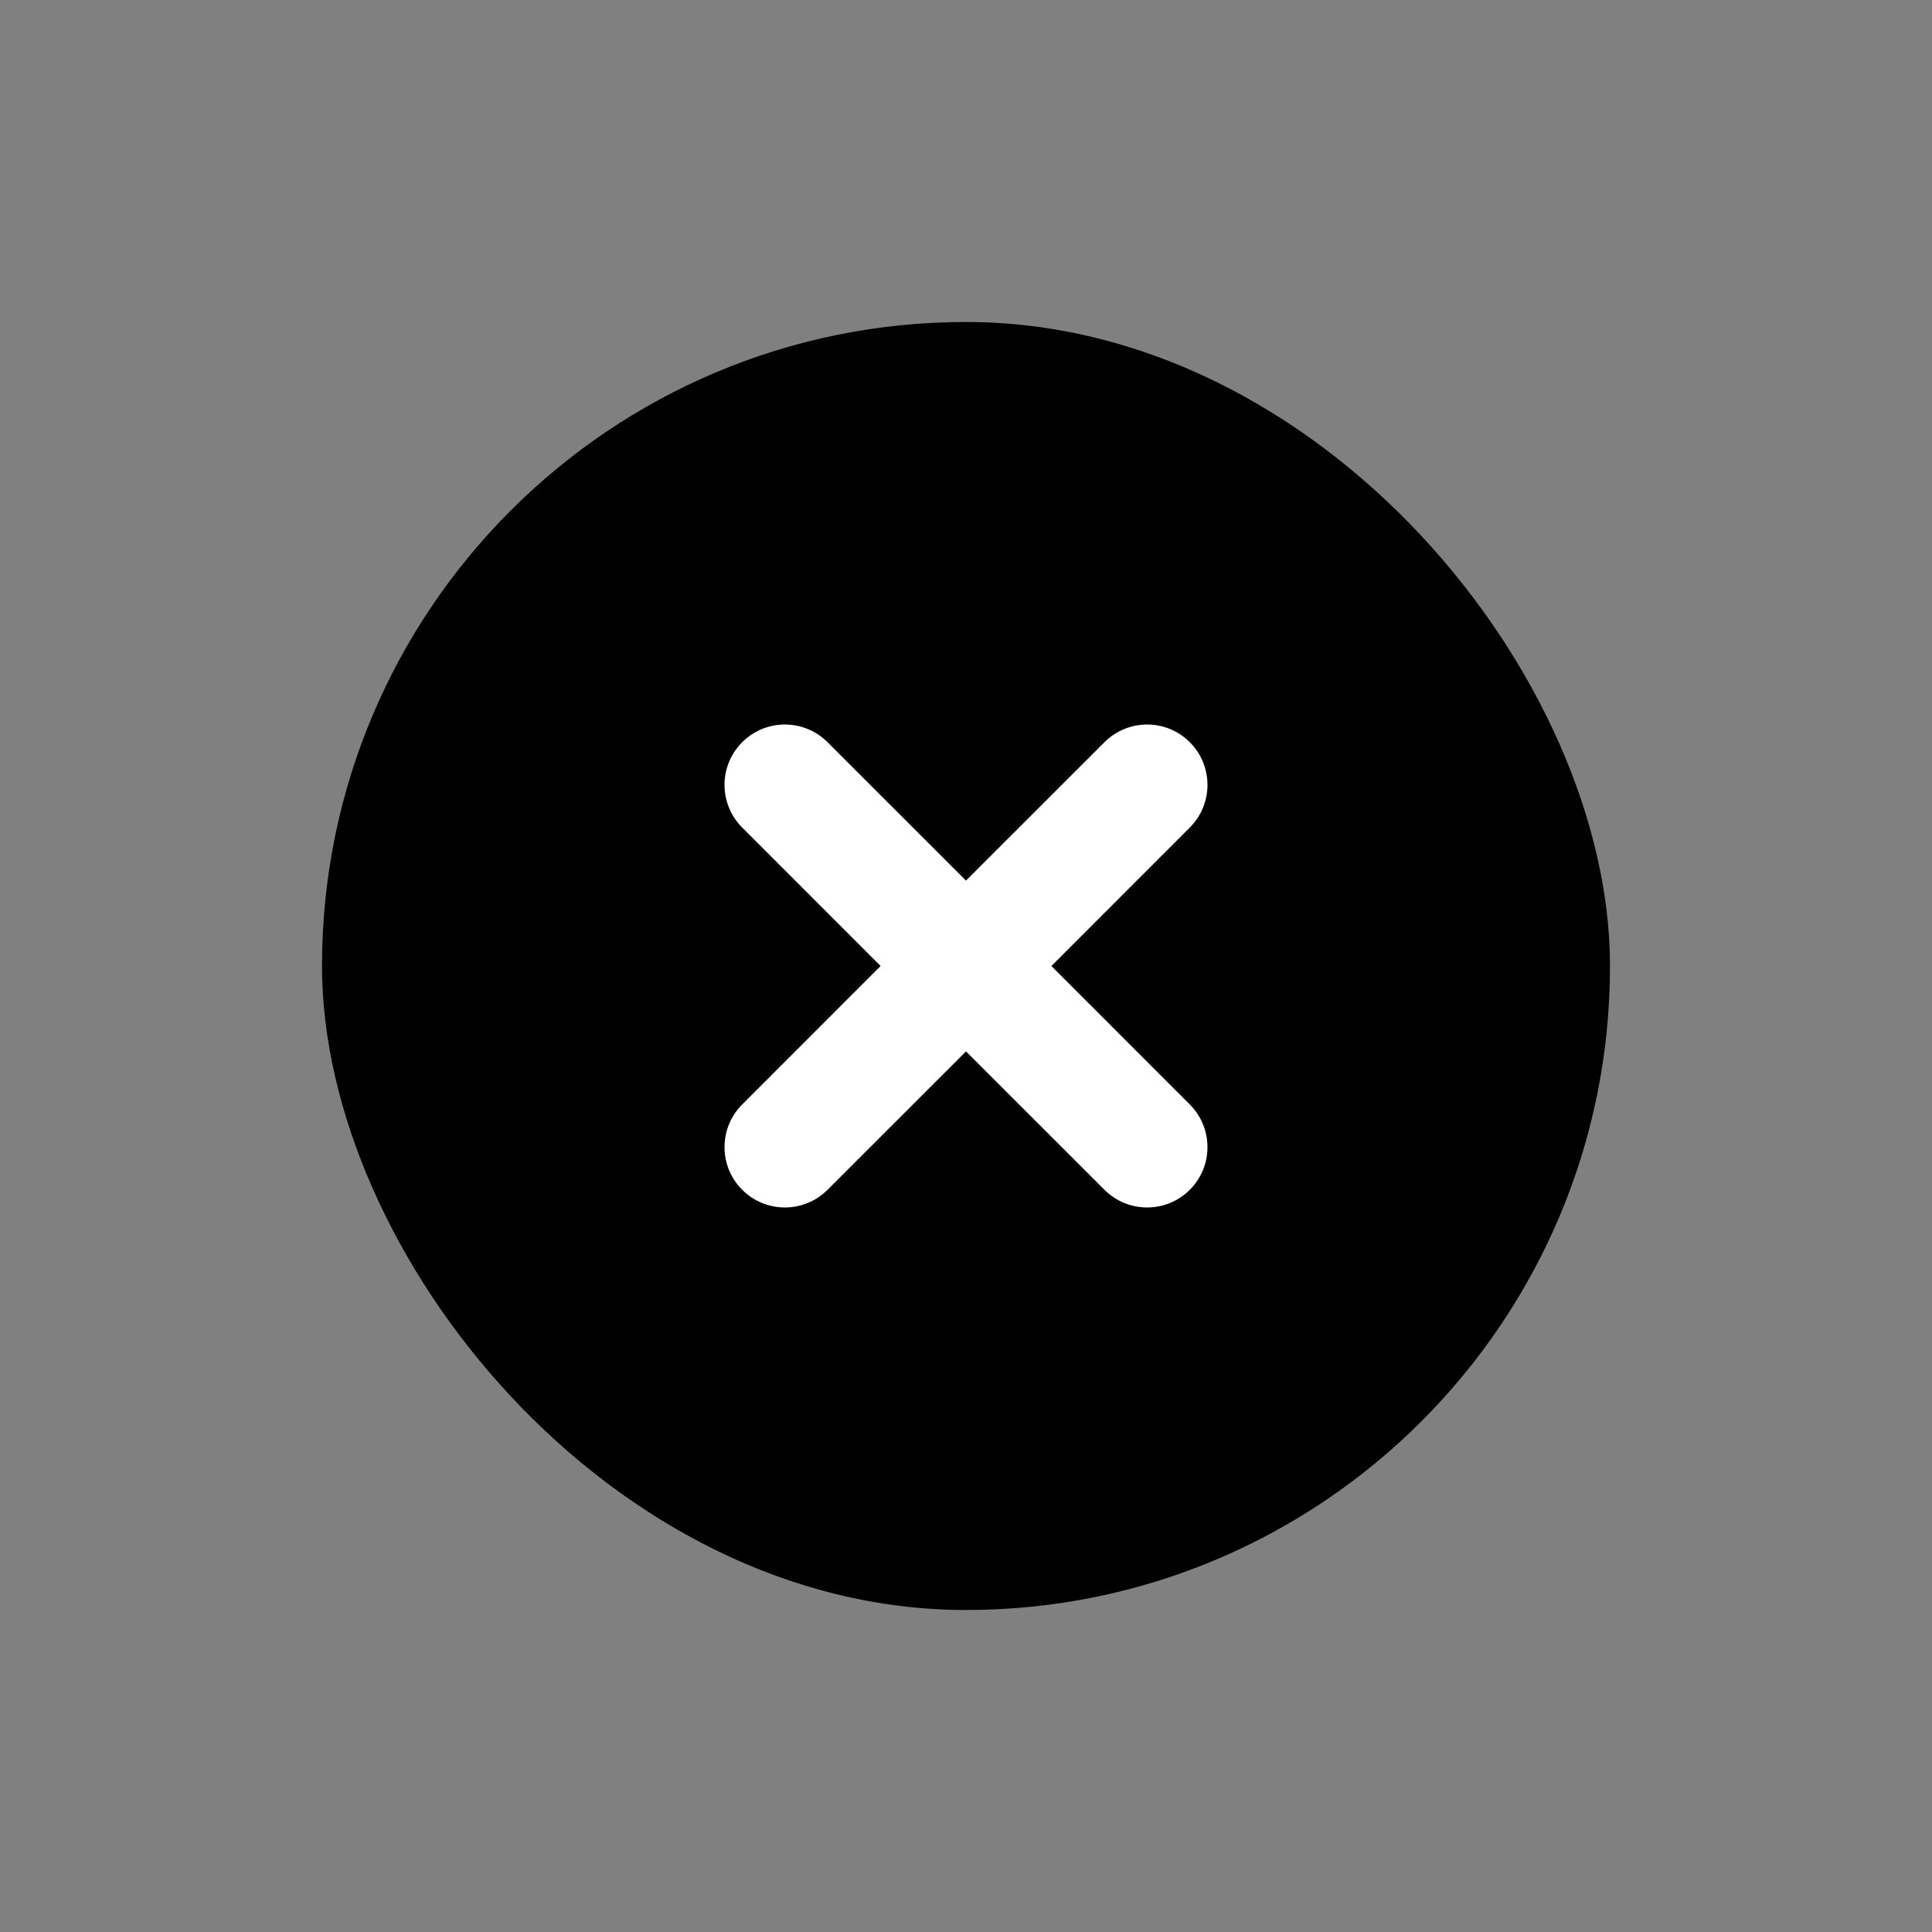 <svg width="24" height="24" viewBox="0 0 24 24" fill="none" xmlns="http://www.w3.org/2000/svg">
<rect x="0" y="0" width="24" height="24" fill="#808080" stroke="none"/>
<rect x="4" y="4" width="16" height="16" rx="8" fill="black"/>
<path fill-rule="evenodd" clip-rule="evenodd" d="M14.78 10.28C15.073 9.987 15.073 9.513 14.78 9.22C14.488 8.927 14.013 8.927 13.72 9.22L12 10.939L10.28 9.22C9.987 8.927 9.513 8.927 9.22 9.22C8.927 9.513 8.927 9.987 9.22 10.28L10.939 12L9.22 13.72C8.927 14.013 8.927 14.488 9.22 14.78C9.513 15.073 9.987 15.073 10.28 14.78L12 13.061L13.72 14.78C14.013 15.073 14.488 15.073 14.78 14.78C15.073 14.488 15.073 14.013 14.78 13.72L13.061 12L14.78 10.28Z" fill="white"/>
</svg>
